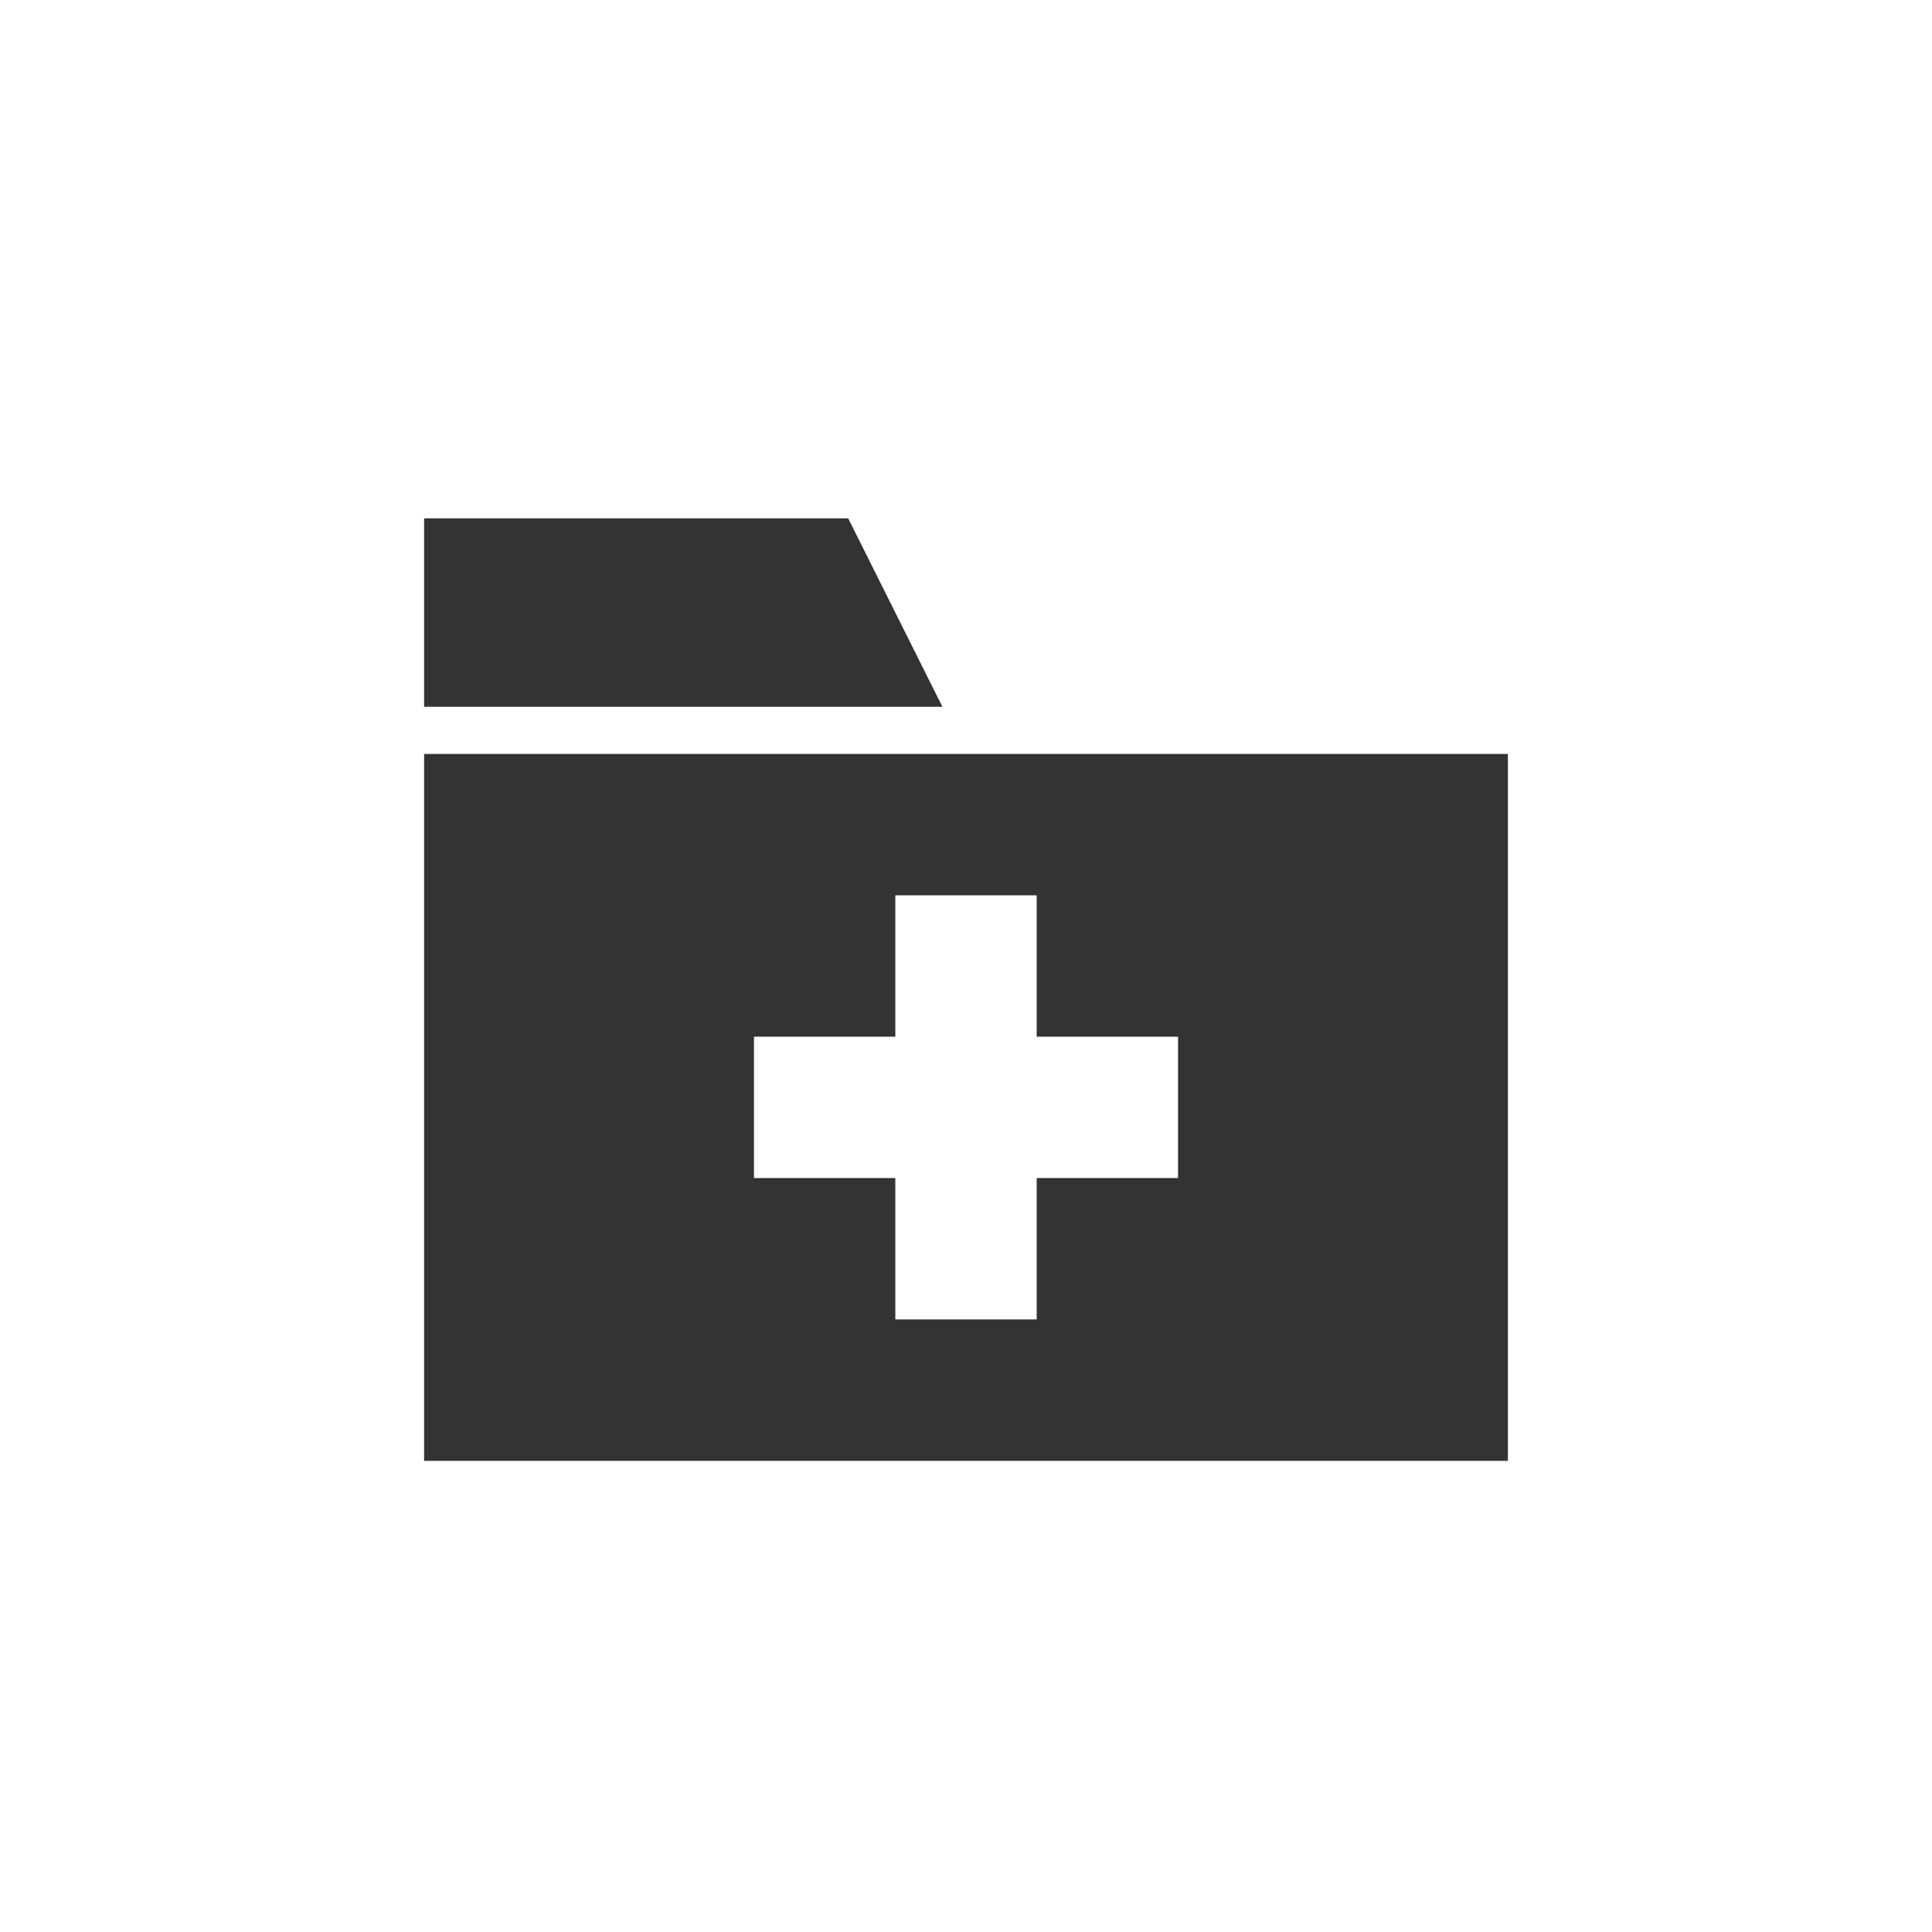 <?xml version="1.0" encoding="utf-8"?>
<!-- Generator: Adobe Illustrator 14.0.0, SVG Export Plug-In . SVG Version: 6.00 Build 43363)  -->
<!DOCTYPE svg PUBLIC "-//W3C//DTD SVG 1.1 Tiny//EN" "http://www.w3.org/Graphics/SVG/1.1/DTD/svg11-tiny.dtd">
<svg version="1.1" baseProfile="tiny" id="Layer_1" xmlns="http://www.w3.org/2000/svg" xmlns:xlink="http://www.w3.org/1999/xlink"
	 x="0px" y="0px" width="41px" height="41px" viewBox="0 0 41 41" xml:space="preserve">
<g>
	<polygon fill="#333333" points="18,11 9,11 9,15 20,15 	"/>
	<g>
		<path fill="#333333" d="M9,16v15.002h23V16H9z M25,25h-3v3h-3v-3h-3v-3h3v-3h3v3h3V25z"/>
	</g>
</g>
</svg>
